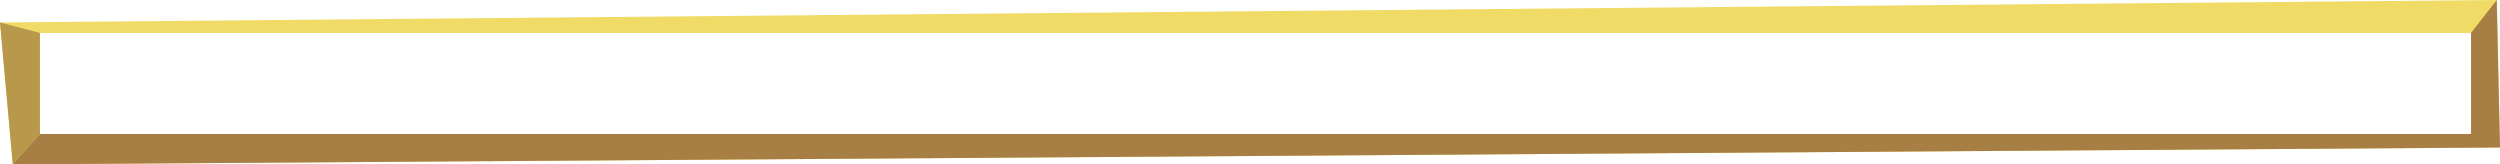 <!-- Generator: Adobe Illustrator 18.1.1, SVG Export Plug-In  -->
<svg version="1.0"
	 xmlns="http://www.w3.org/2000/svg" xmlns:xlink="http://www.w3.org/1999/xlink" xmlns:a="http://ns.adobe.com/AdobeSVGViewerExtensions/3.0/"
	 x="0px" y="0px" width="1390px" height="91.4px" viewBox="0 0 1390 91.4" overflow="scroll" enable-background="new 0 0 1390 91.4"
	 xml:space="preserve">
<defs>
</defs>
<path fill="#EFDB65" d="M1388.2,0L0,12.5l7.1,78.9L1390,82L1388.2,0z M1373.9,74.5H22.2V18.3h1351.7V74.5z"/>
<polygon fill="#B8984A" points="22.2,18.3 0,12.5 7.1,91.4 22.2,74.5 "/>
<polygon fill="#A77F45" points="22.2,74.5 1373.9,74.5 1373.9,18.3 1388.2,0 1390,82 7.1,91.4 "/>
</svg>
